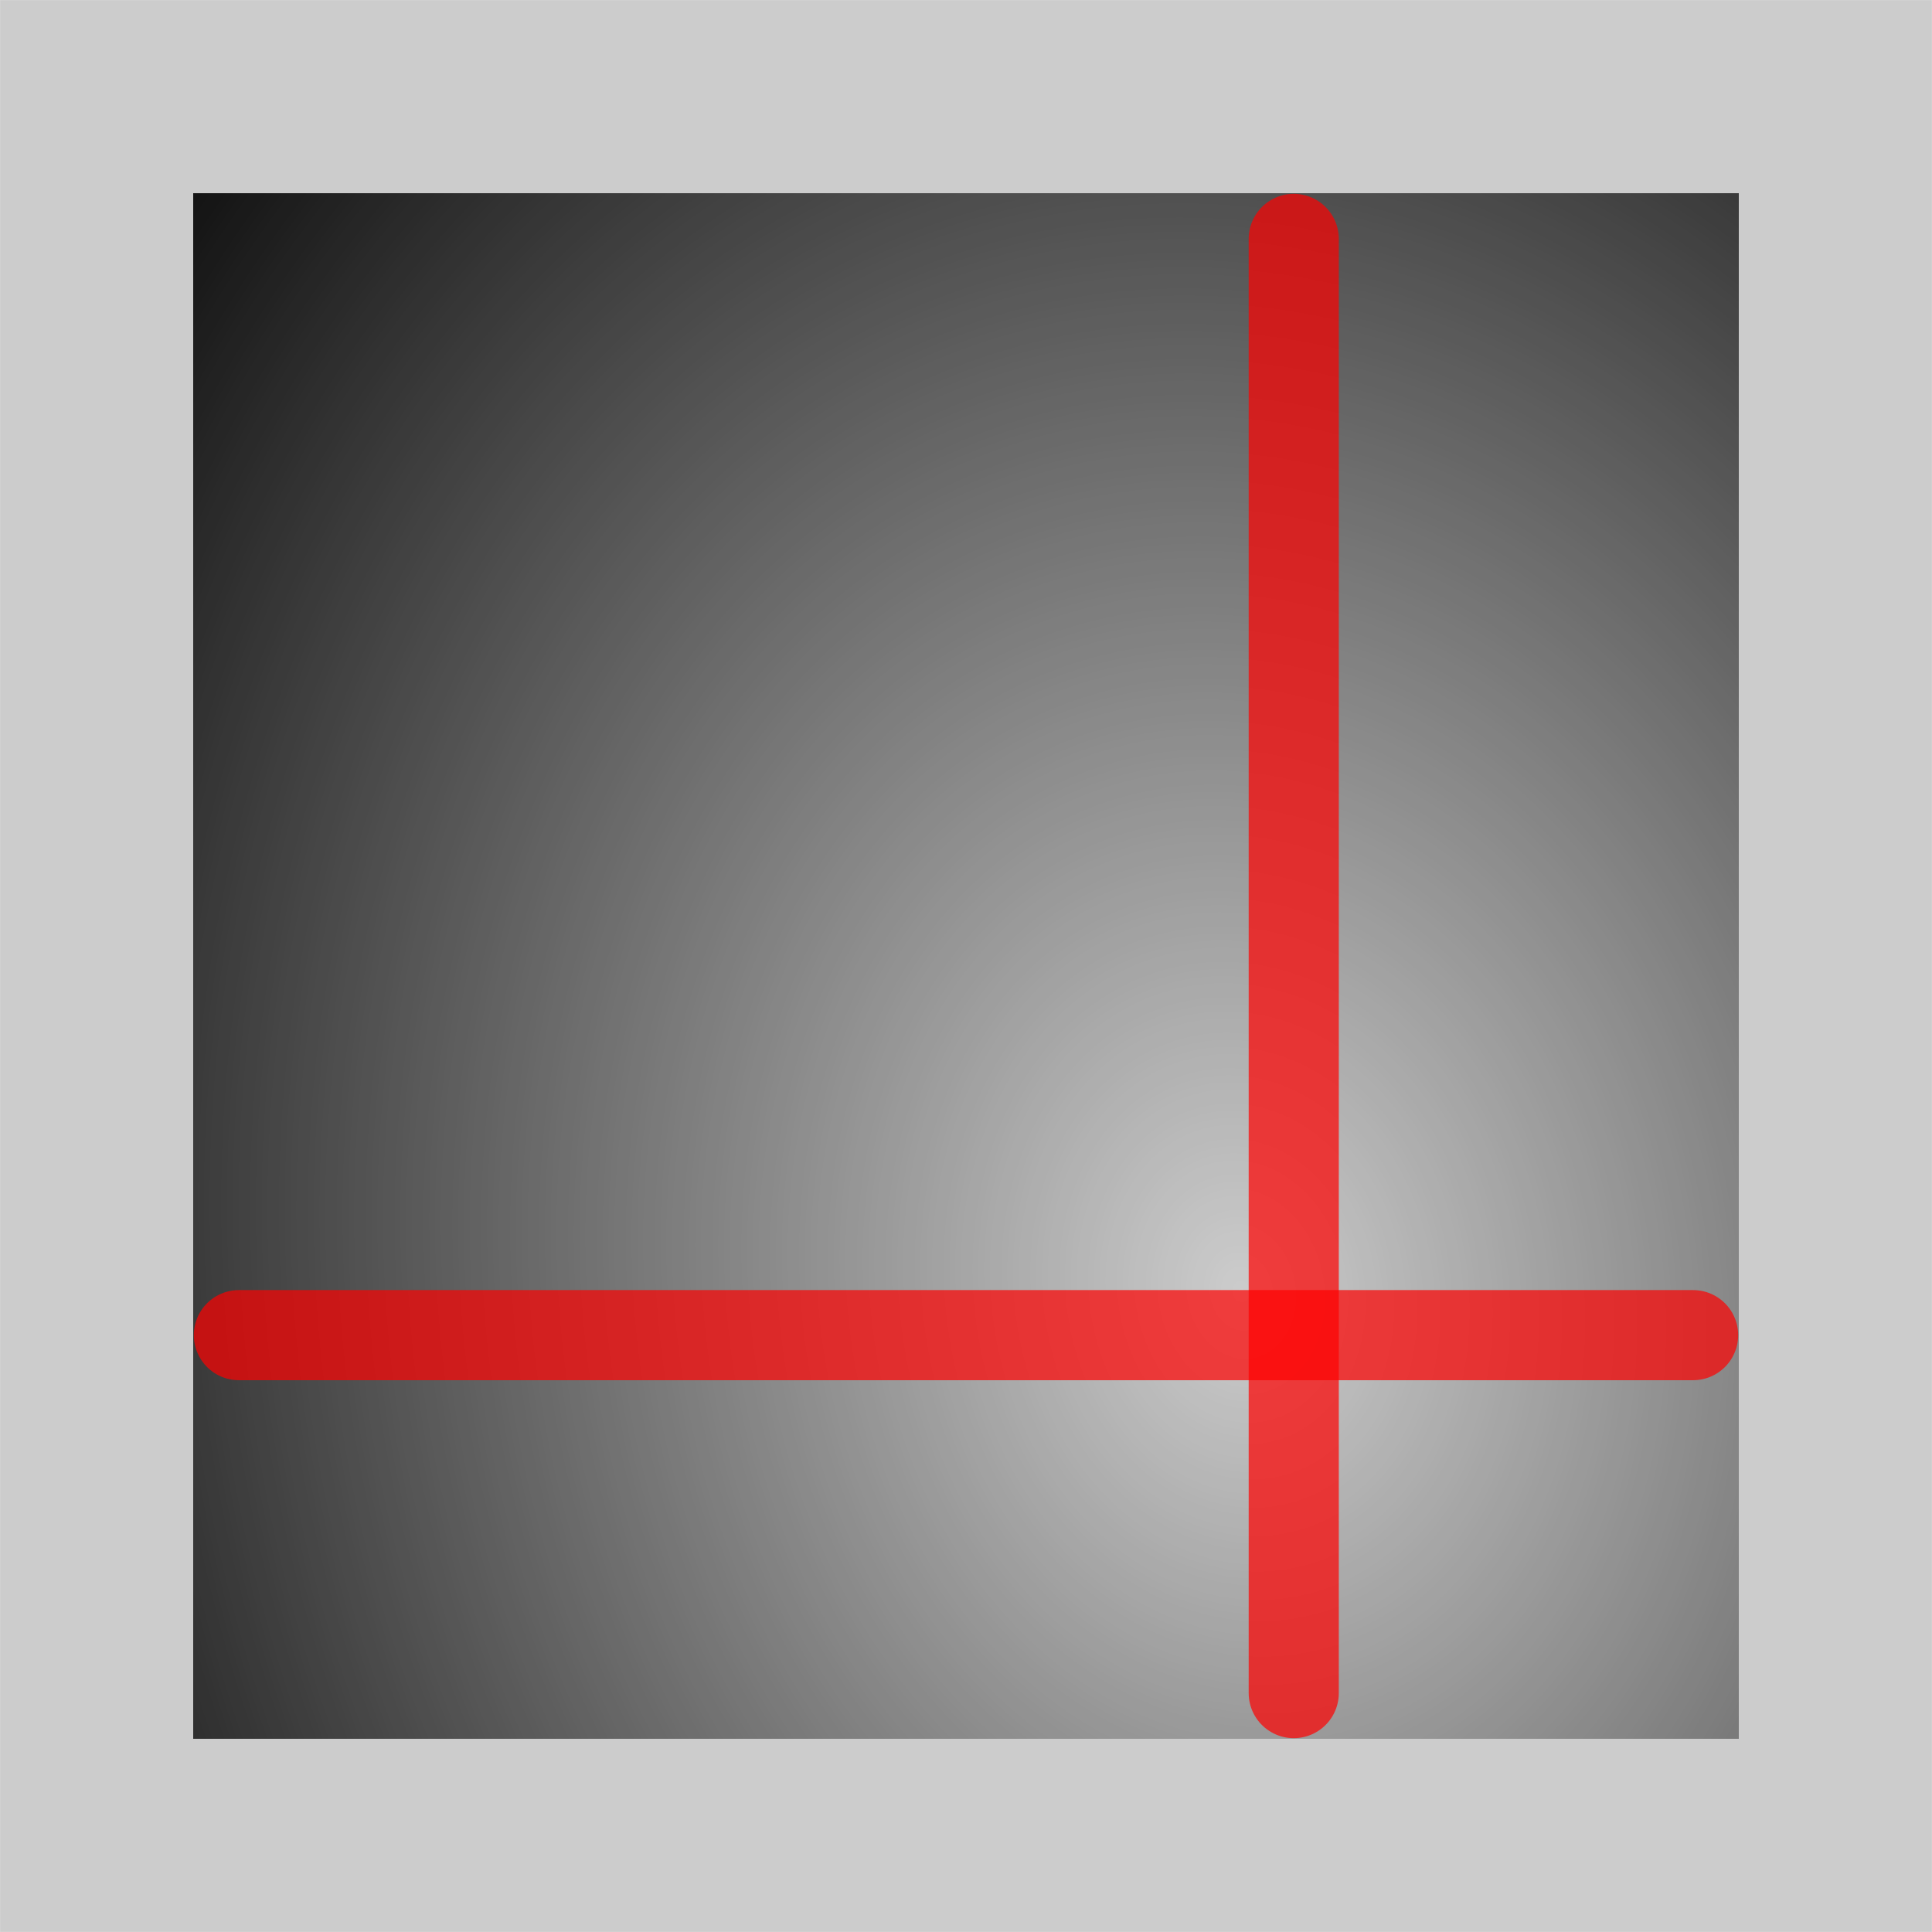 <?xml version="1.0" encoding="UTF-8" standalone="no"?>
<!-- Generator: Adobe Illustrator 18.0.0, SVG Export Plug-In . SVG Version: 6.00 Build 0)  -->

<svg
   xmlns:dc="http://purl.org/dc/elements/1.1/"
   xmlns:cc="http://creativecommons.org/ns#"
   xmlns:rdf="http://www.w3.org/1999/02/22-rdf-syntax-ns#"
   xmlns:svg="http://www.w3.org/2000/svg"
   xmlns="http://www.w3.org/2000/svg"
   xmlns:xlink="http://www.w3.org/1999/xlink"
   xmlns:sodipodi="http://sodipodi.sourceforge.net/DTD/sodipodi-0.dtd"
   xmlns:inkscape="http://www.inkscape.org/namespaces/inkscape"
   version="1.1"
   id="_x31_0"
   x="0px"
   y="0px"
   viewBox="0 0 512 512"
   xml:space="preserve"
   inkscape:version="0.91 r13725"
   sodipodi:docname="ssm.svg"
   width="144.498mm"
   height="144.498mm"><defs
     id="defs11"><linearGradient
       id="linearGradient4192"
       inkscape:collect="always"><stop
         id="stop4172"
         offset="0"
         style="stop-color:#000000;stop-opacity:0" /><stop
         id="stop4174"
         offset="1"
         style="stop-color:#000000;stop-opacity:1" /></linearGradient><radialGradient
       inkscape:collect="always"
       xlink:href="#linearGradient4192"
       id="radialGradient4152"
       cx="764.694"
       cy="142.346"
       fx="764.694"
       fy="142.346"
       r="318.943"
       gradientTransform="matrix(-0.461,-2.312,1.857,-0.404,458.175,2216.302)"
       gradientUnits="userSpaceOnUse" /></defs><sodipodi:namedview
     pagecolor="#ffffff"
     bordercolor="#666666"
     borderopacity="1"
     objecttolerance="10"
     gridtolerance="10"
     guidetolerance="10"
     inkscape:pageopacity="0"
     inkscape:pageshadow="2"
     inkscape:window-width="1369"
     inkscape:window-height="1063"
     id="namedview9"
     showgrid="false"
     inkscape:zoom="0.65186405"
     inkscape:cx="321.77337"
     inkscape:cy="96.24497"
     inkscape:window-x="1159"
     inkscape:window-y="306"
     inkscape:window-maximized="0"
     inkscape:current-layer="g4158"
     units="mm" /><style
     type="text/css"
     id="style3">
	.st0{fill:#374149;}
</style><path
     style="opacity:1;fill:#cccccc;fill-opacity:1;fill-rule:evenodd;stroke:none;stroke-width:20;stroke-linecap:round;stroke-linejoin:round;stroke-miterlimit:4;stroke-dasharray:none;stroke-dashoffset:0;stroke-opacity:1"
     d="m 0.019,0.019 511.961,0 0,511.962 -511.961,0 z"
     id="rect4136-6"
     inkscape:connector-curvature="0" /><g
     id="g4158"
     transform="matrix(0.8,0,0,0.8,51.2,51.2)"><g
       id="g4198"
       transform="matrix(0.8,0,0,0.8,51.2,51.2)"><rect
         y="-64"
         x="-64"
         height="640"
         width="640"
         id="rect4144"
         style="opacity:1;fill:url(#radialGradient4152);fill-opacity:1;fill-rule:evenodd;stroke:none;stroke-width:1.25;stroke-linecap:round;stroke-linejoin:round;stroke-miterlimit:4;stroke-dasharray:none;stroke-dashoffset:0;stroke-opacity:1" /><g
         transform="translate(-63.931,63.931)"
         id="g4194"><path
           inkscape:connector-curvature="0"
           id="path4141"
           d="m 18.855,344.924 602.151,0"
           style="opacity:0.7;fill:none;fill-rule:evenodd;stroke:#ff0000;stroke-width:37.318;stroke-linecap:round;stroke-linejoin:miter;stroke-miterlimit:4;stroke-dasharray:none;stroke-opacity:1" /><path
           inkscape:connector-curvature="0"
           id="path4141-6"
           d="m 455.643,-109.006 0,602.151"
           style="opacity:0.7;fill:none;fill-rule:evenodd;stroke:#ff0000;stroke-width:37.318;stroke-linecap:round;stroke-linejoin:miter;stroke-miterlimit:4;stroke-dasharray:none;stroke-opacity:1" /></g></g></g></svg>